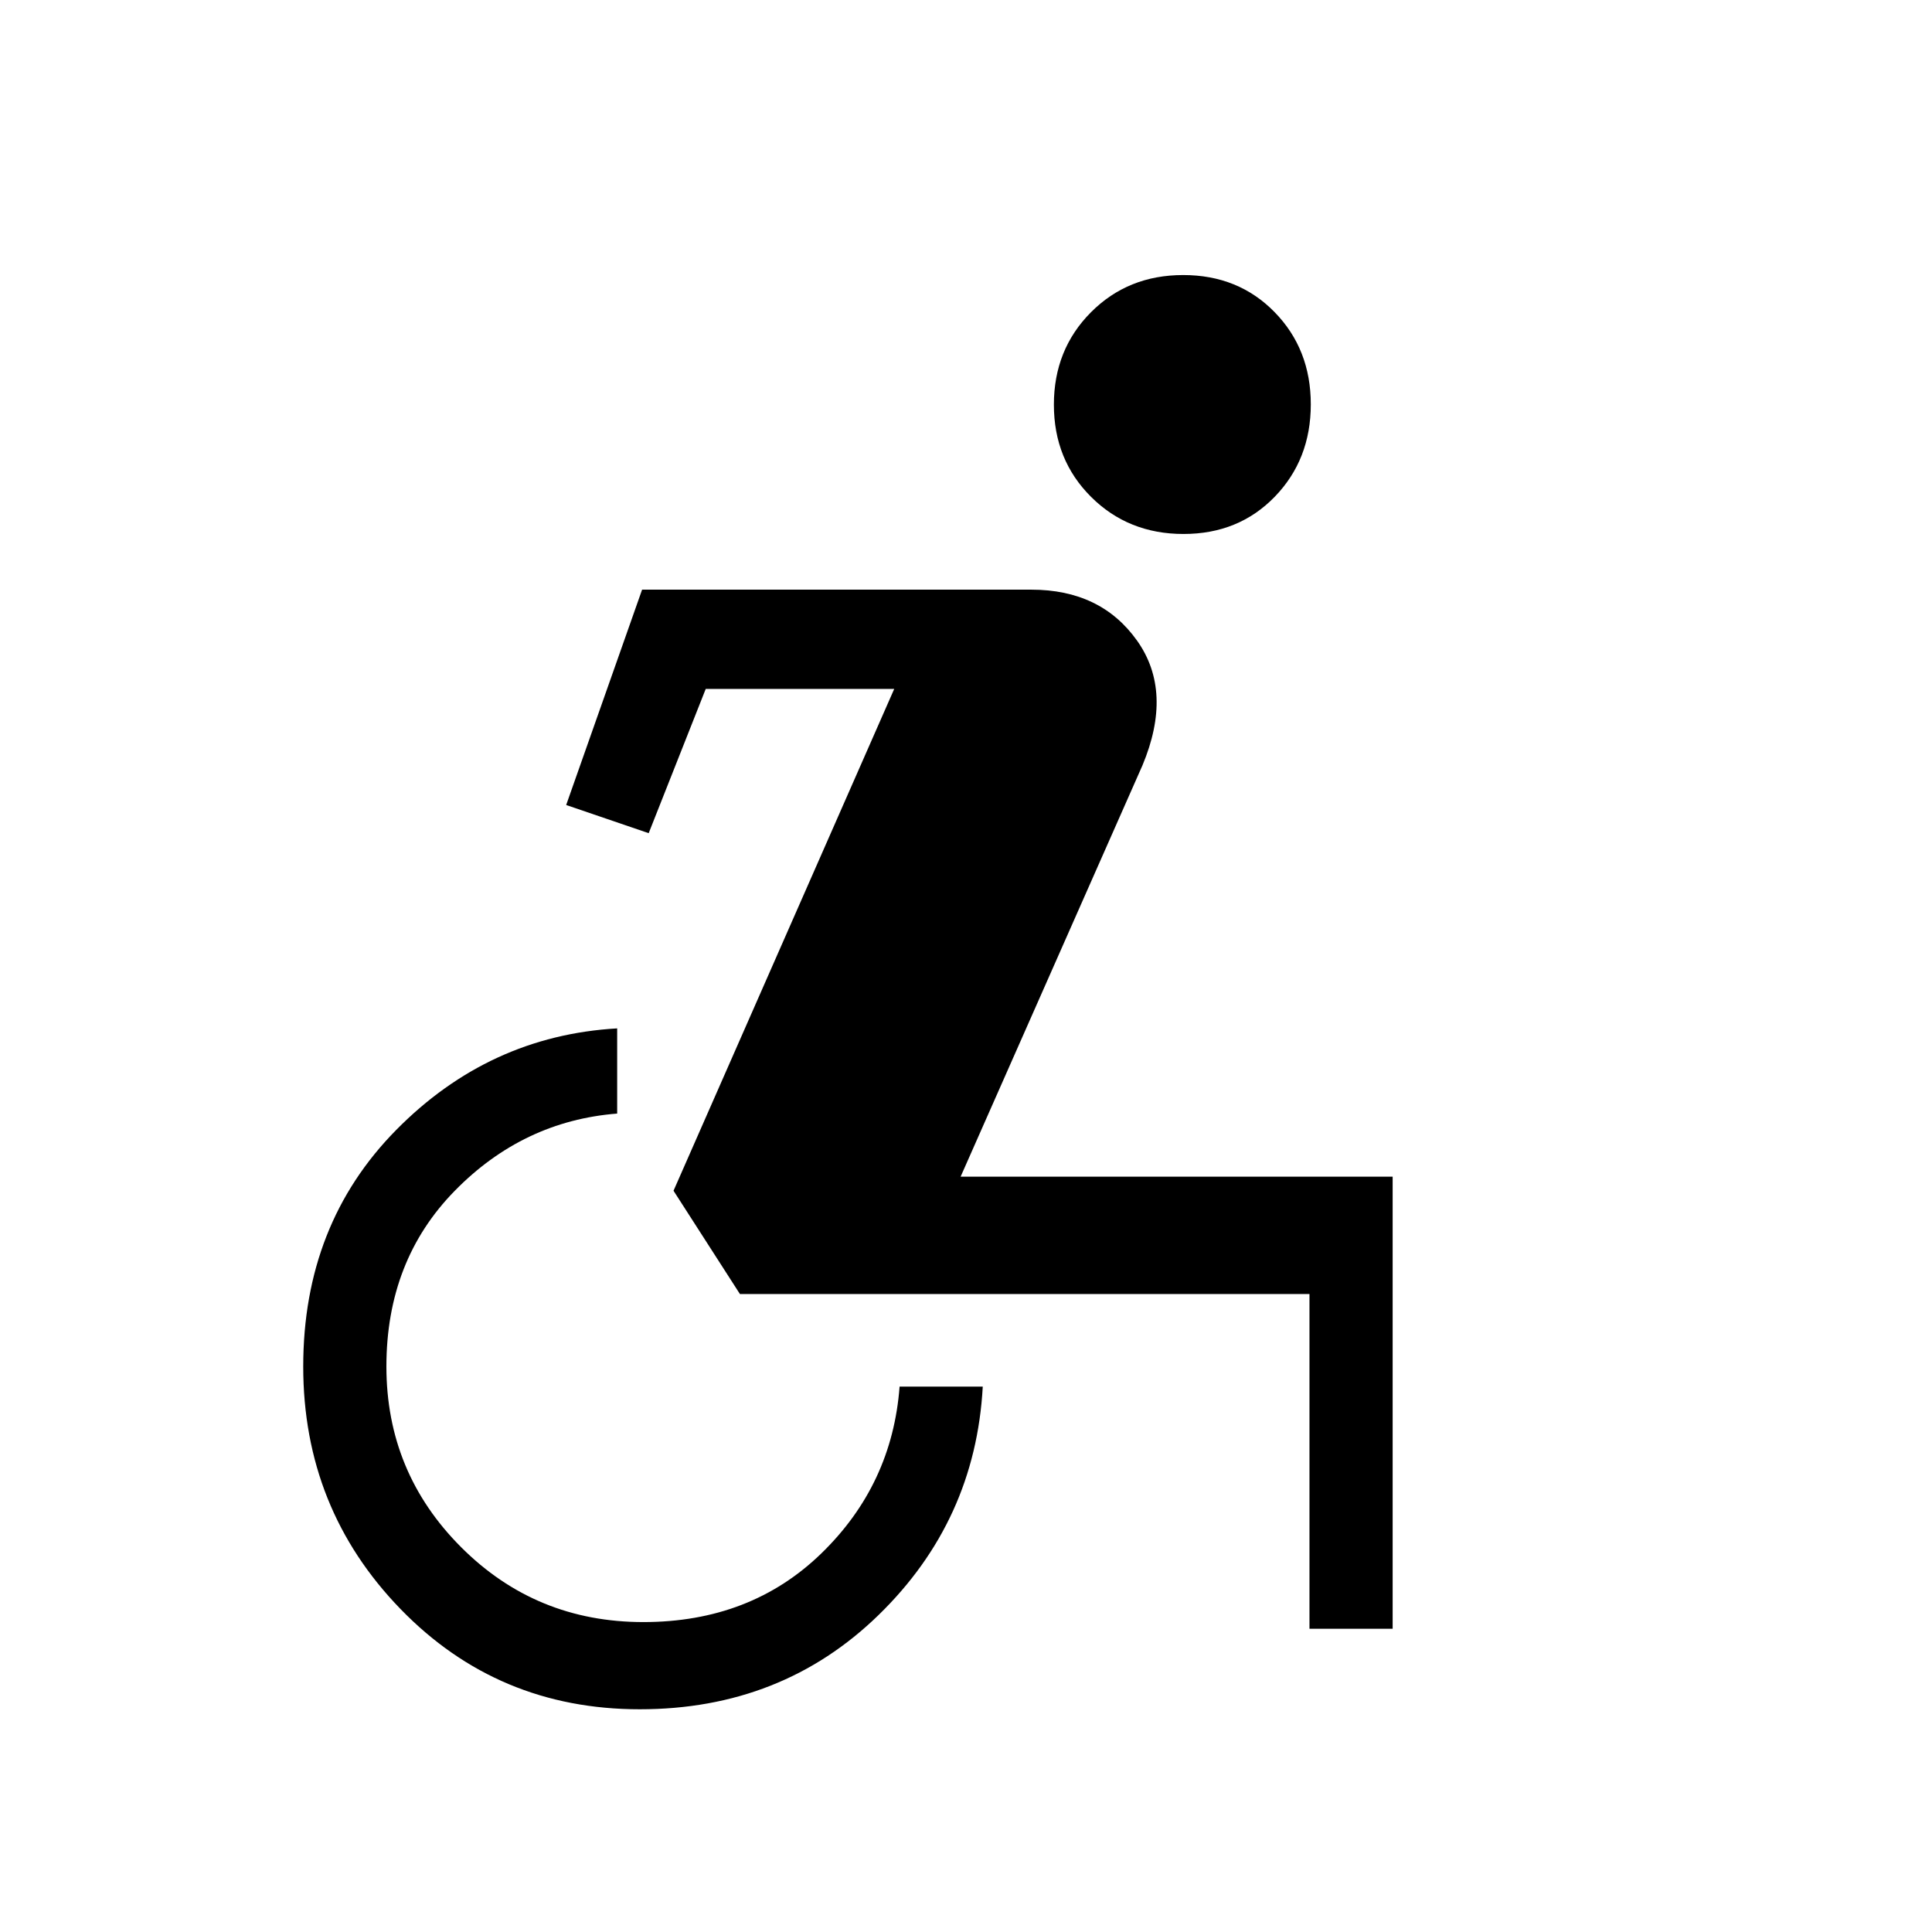 <svg xmlns="http://www.w3.org/2000/svg" height="40" viewBox="0 -960 960 960" width="40"><path d="M317.88-110.67q-70.55 0-118.88-49.83T150.67-281q0-70.67 46.16-117.5Q243-445.33 306.67-449v42.33Q260-403 226-368.33q-34 34.66-34 87.33t37.17 89.83Q266.33-154 319.67-154q53.33 0 88.5-34.17Q443.33-222.33 447-271h41.33q-3.66 66.67-51.78 113.5-48.11 46.83-118.67 46.83Zm332.79-40V-317h-283l-33-51.33 109.66-249.34h-93.66L322.33-546l-41-14 37.72-107h193.41Q547-667 565-641.67q18 25.34 2.67 62l-90.34 204.34H692v224.66h-41.33Zm-62.59-544q-27.41 0-45.91-18.41-18.5-18.42-18.5-45.84 0-27.41 18.41-45.91 18.42-18.5 45.84-18.5 27.41 0 45.41 18.41 18 18.42 18 45.84 0 27.41-17.91 45.91-17.92 18.5-45.34 18.5Z"/></svg>